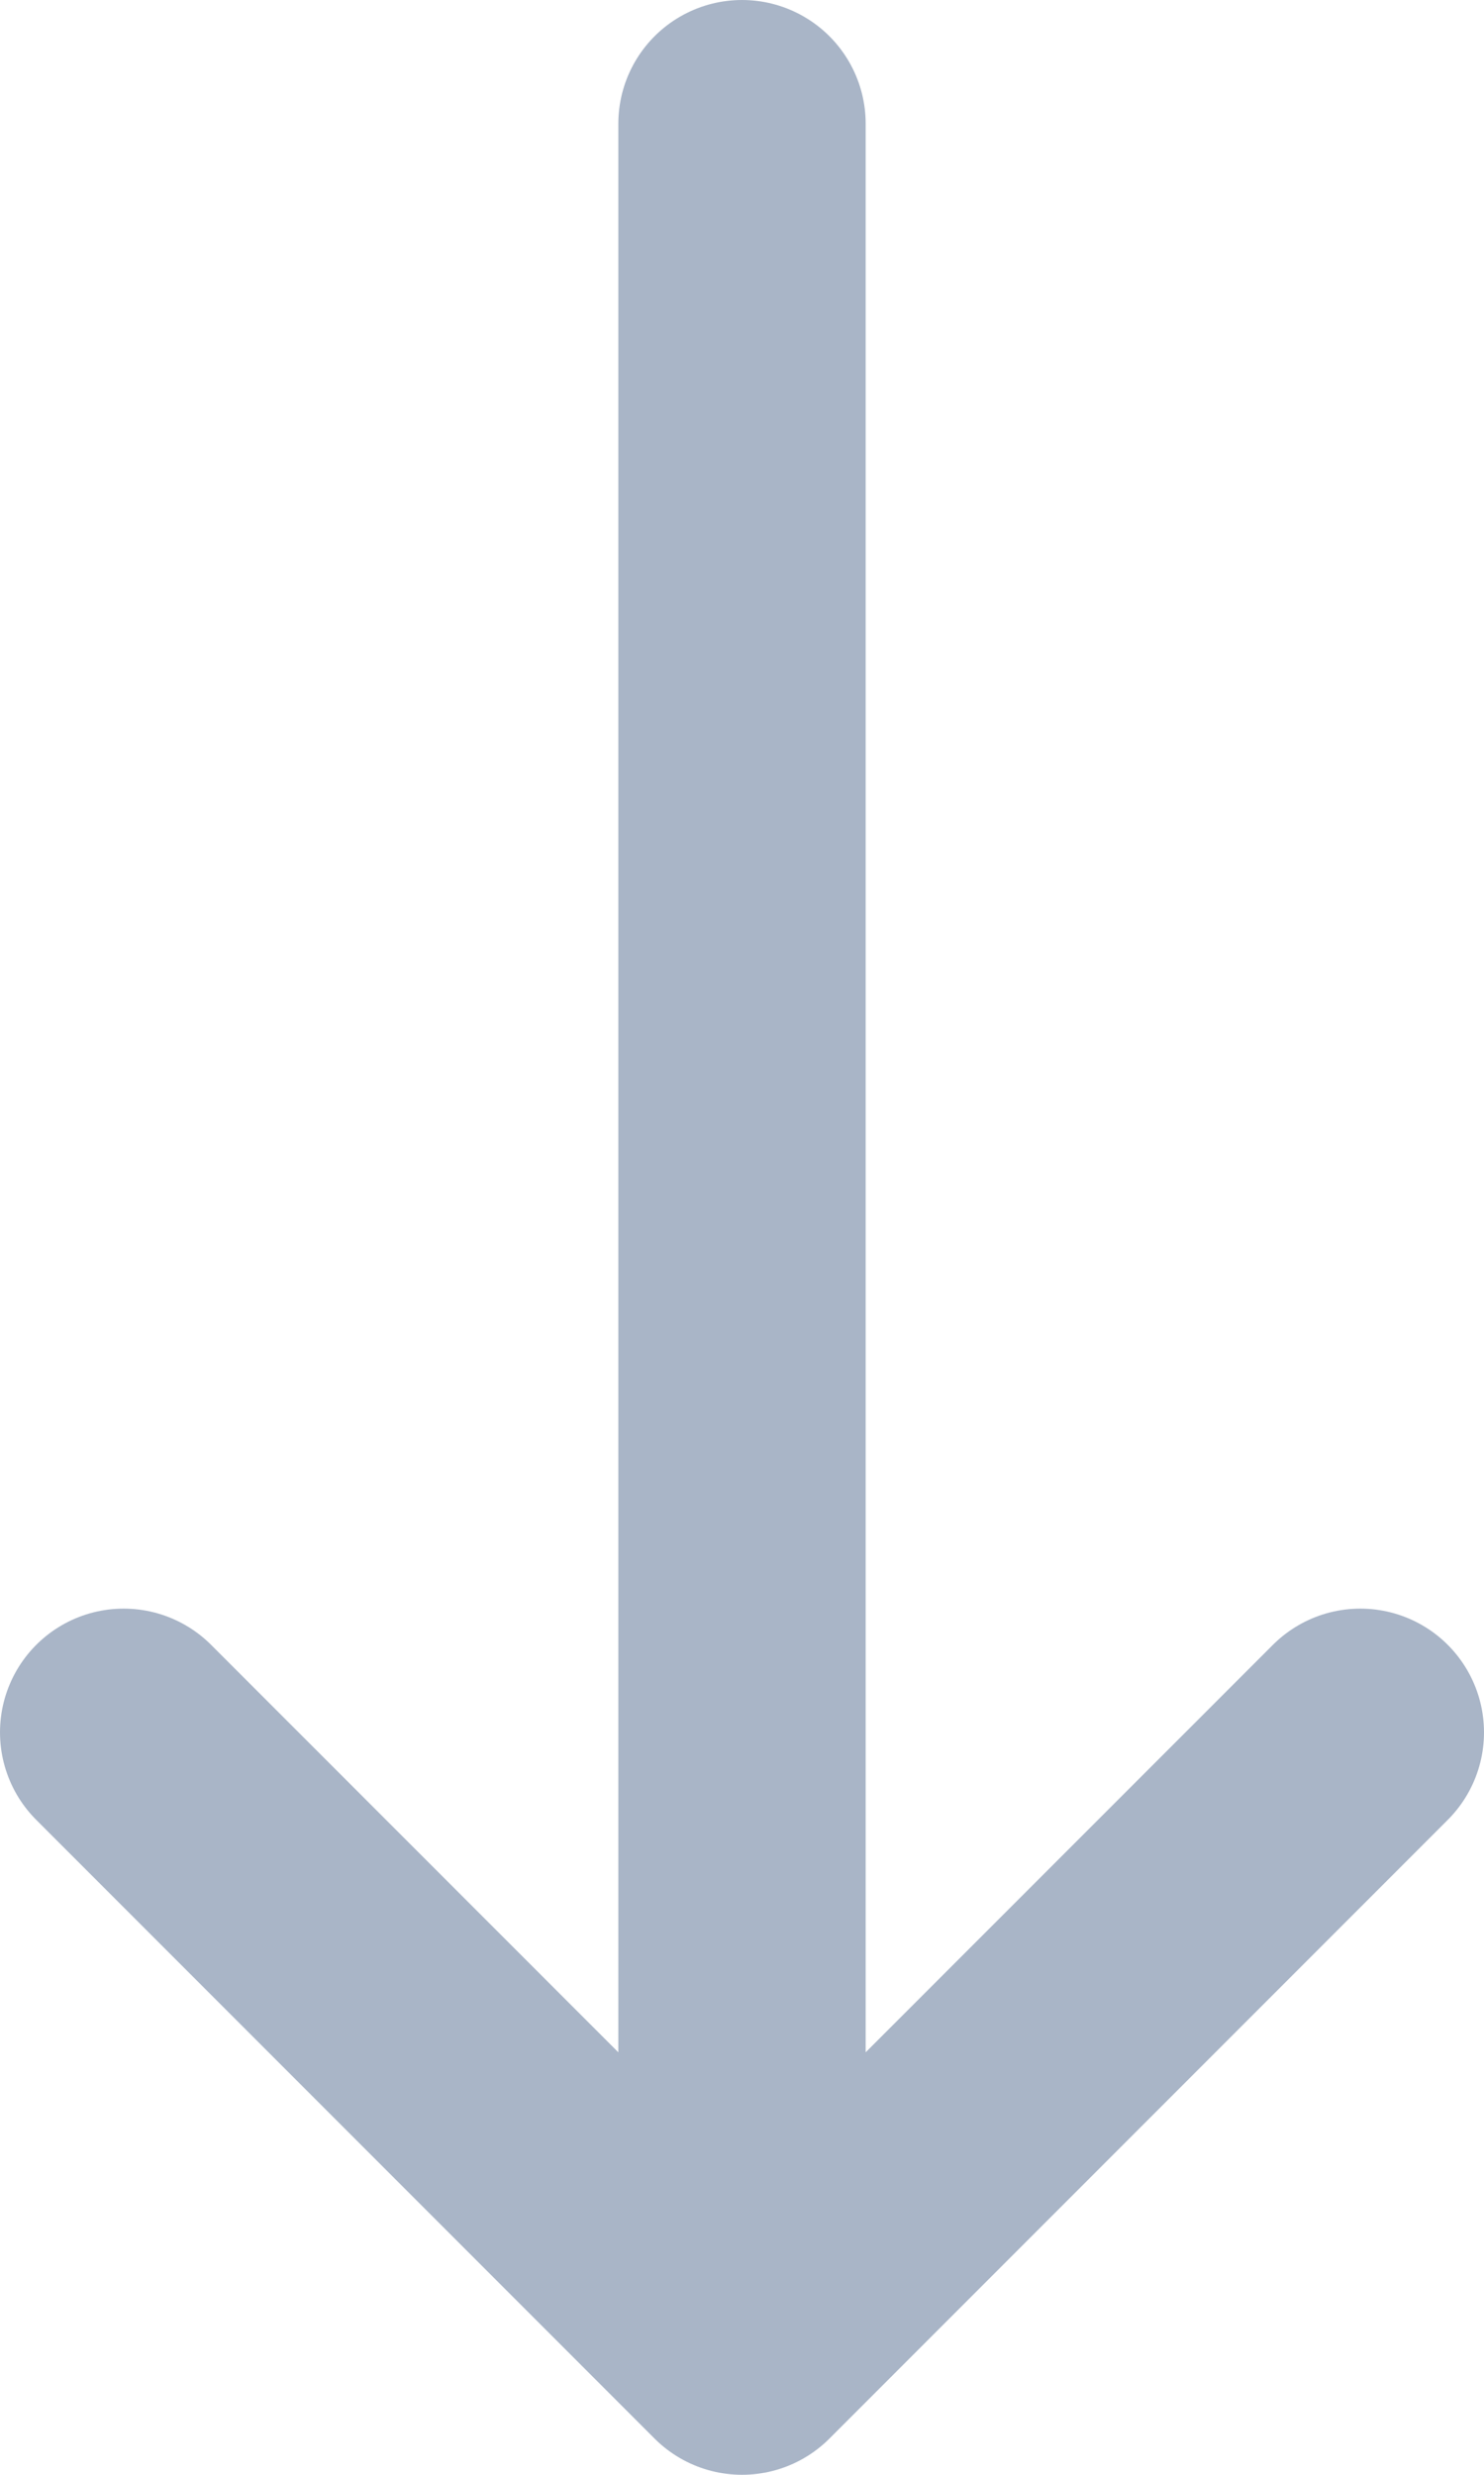 <svg width="24" height="40" viewBox="0 0 24 40" fill="none" xmlns="http://www.w3.org/2000/svg">
<path d="M12 2L12 38M12 38L22 28M12 38L2 28" stroke="#A9B5C7" stroke-width="4" stroke-linecap="round" stroke-linejoin="round"/>
</svg>
